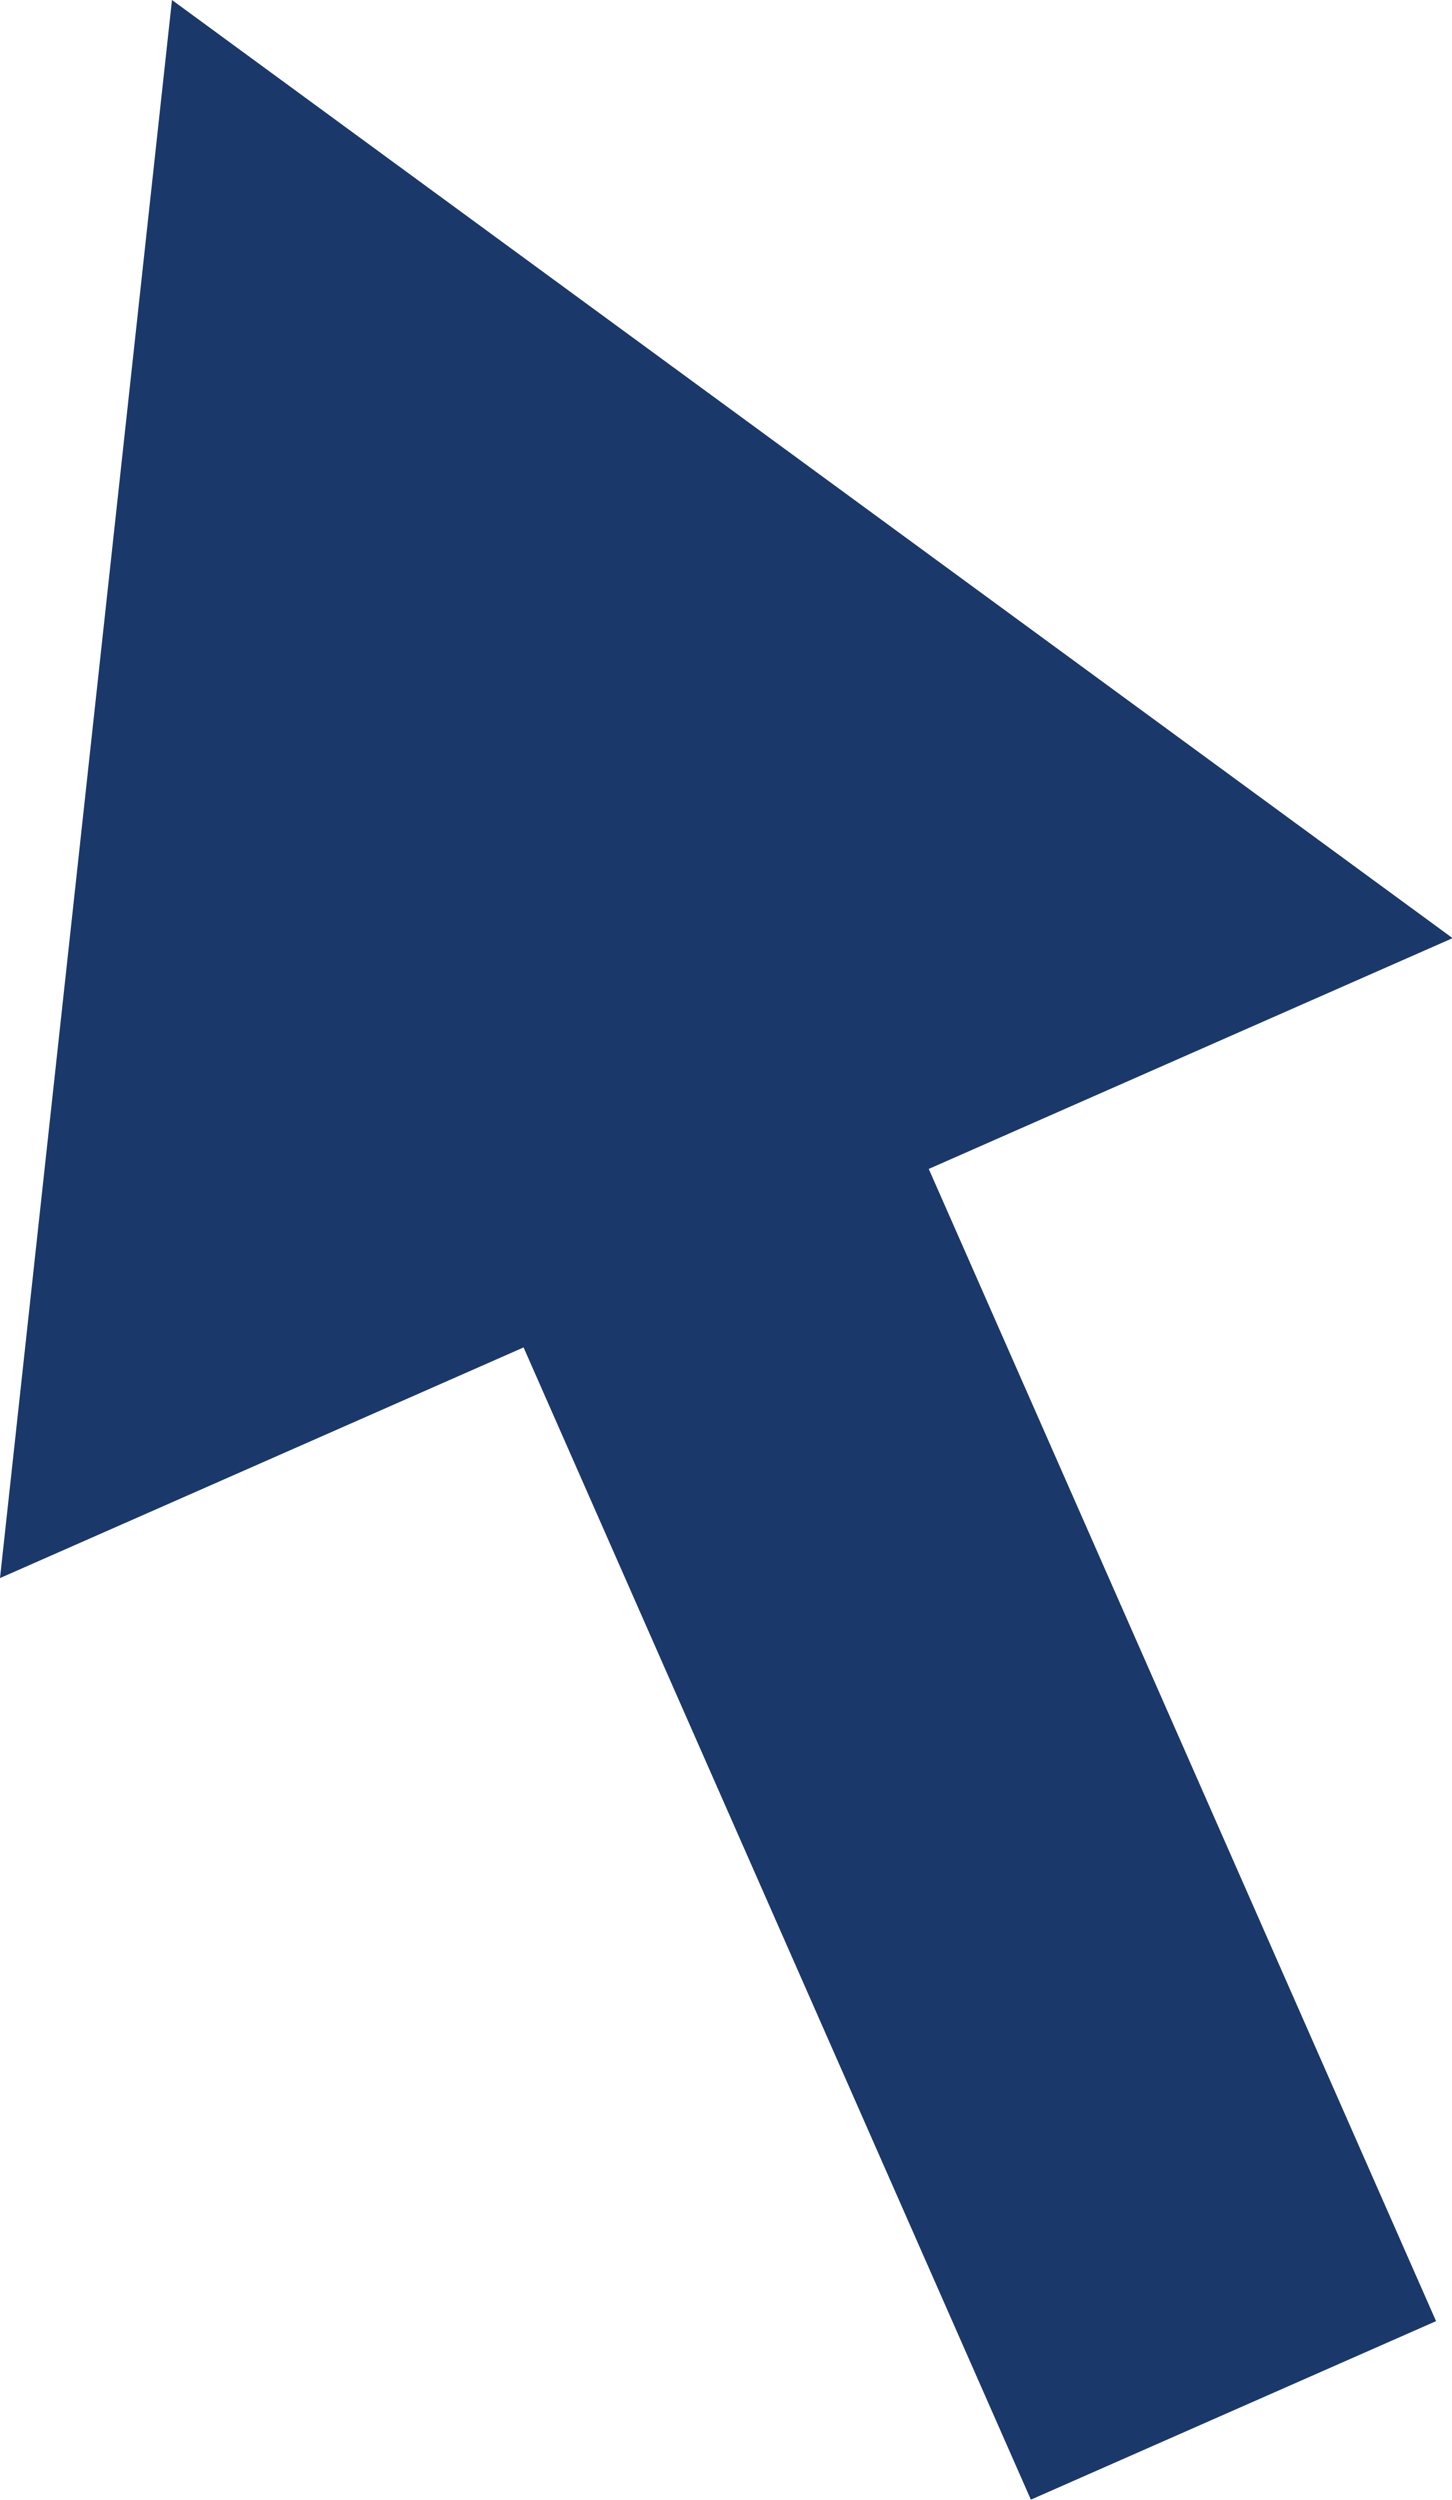 <svg xmlns="http://www.w3.org/2000/svg" viewBox="0 0 24.4 42"><defs><style>.cls-1{fill:#1a3869;}</style></defs><title>arrow</title><g id="图层_2" data-name="图层 2"><g id="图层_9" data-name="图层 9"><g id="_222222" data-name="222222"><polygon class="cls-1" points="2.89 0 0 26.51 24.41 15.76 2.89 0"/><rect class="cls-1" x="12.33" y="18.27" width="7.44" height="23.21" transform="translate(-10.68 9) rotate(-23.77)"/></g></g></g></svg>
